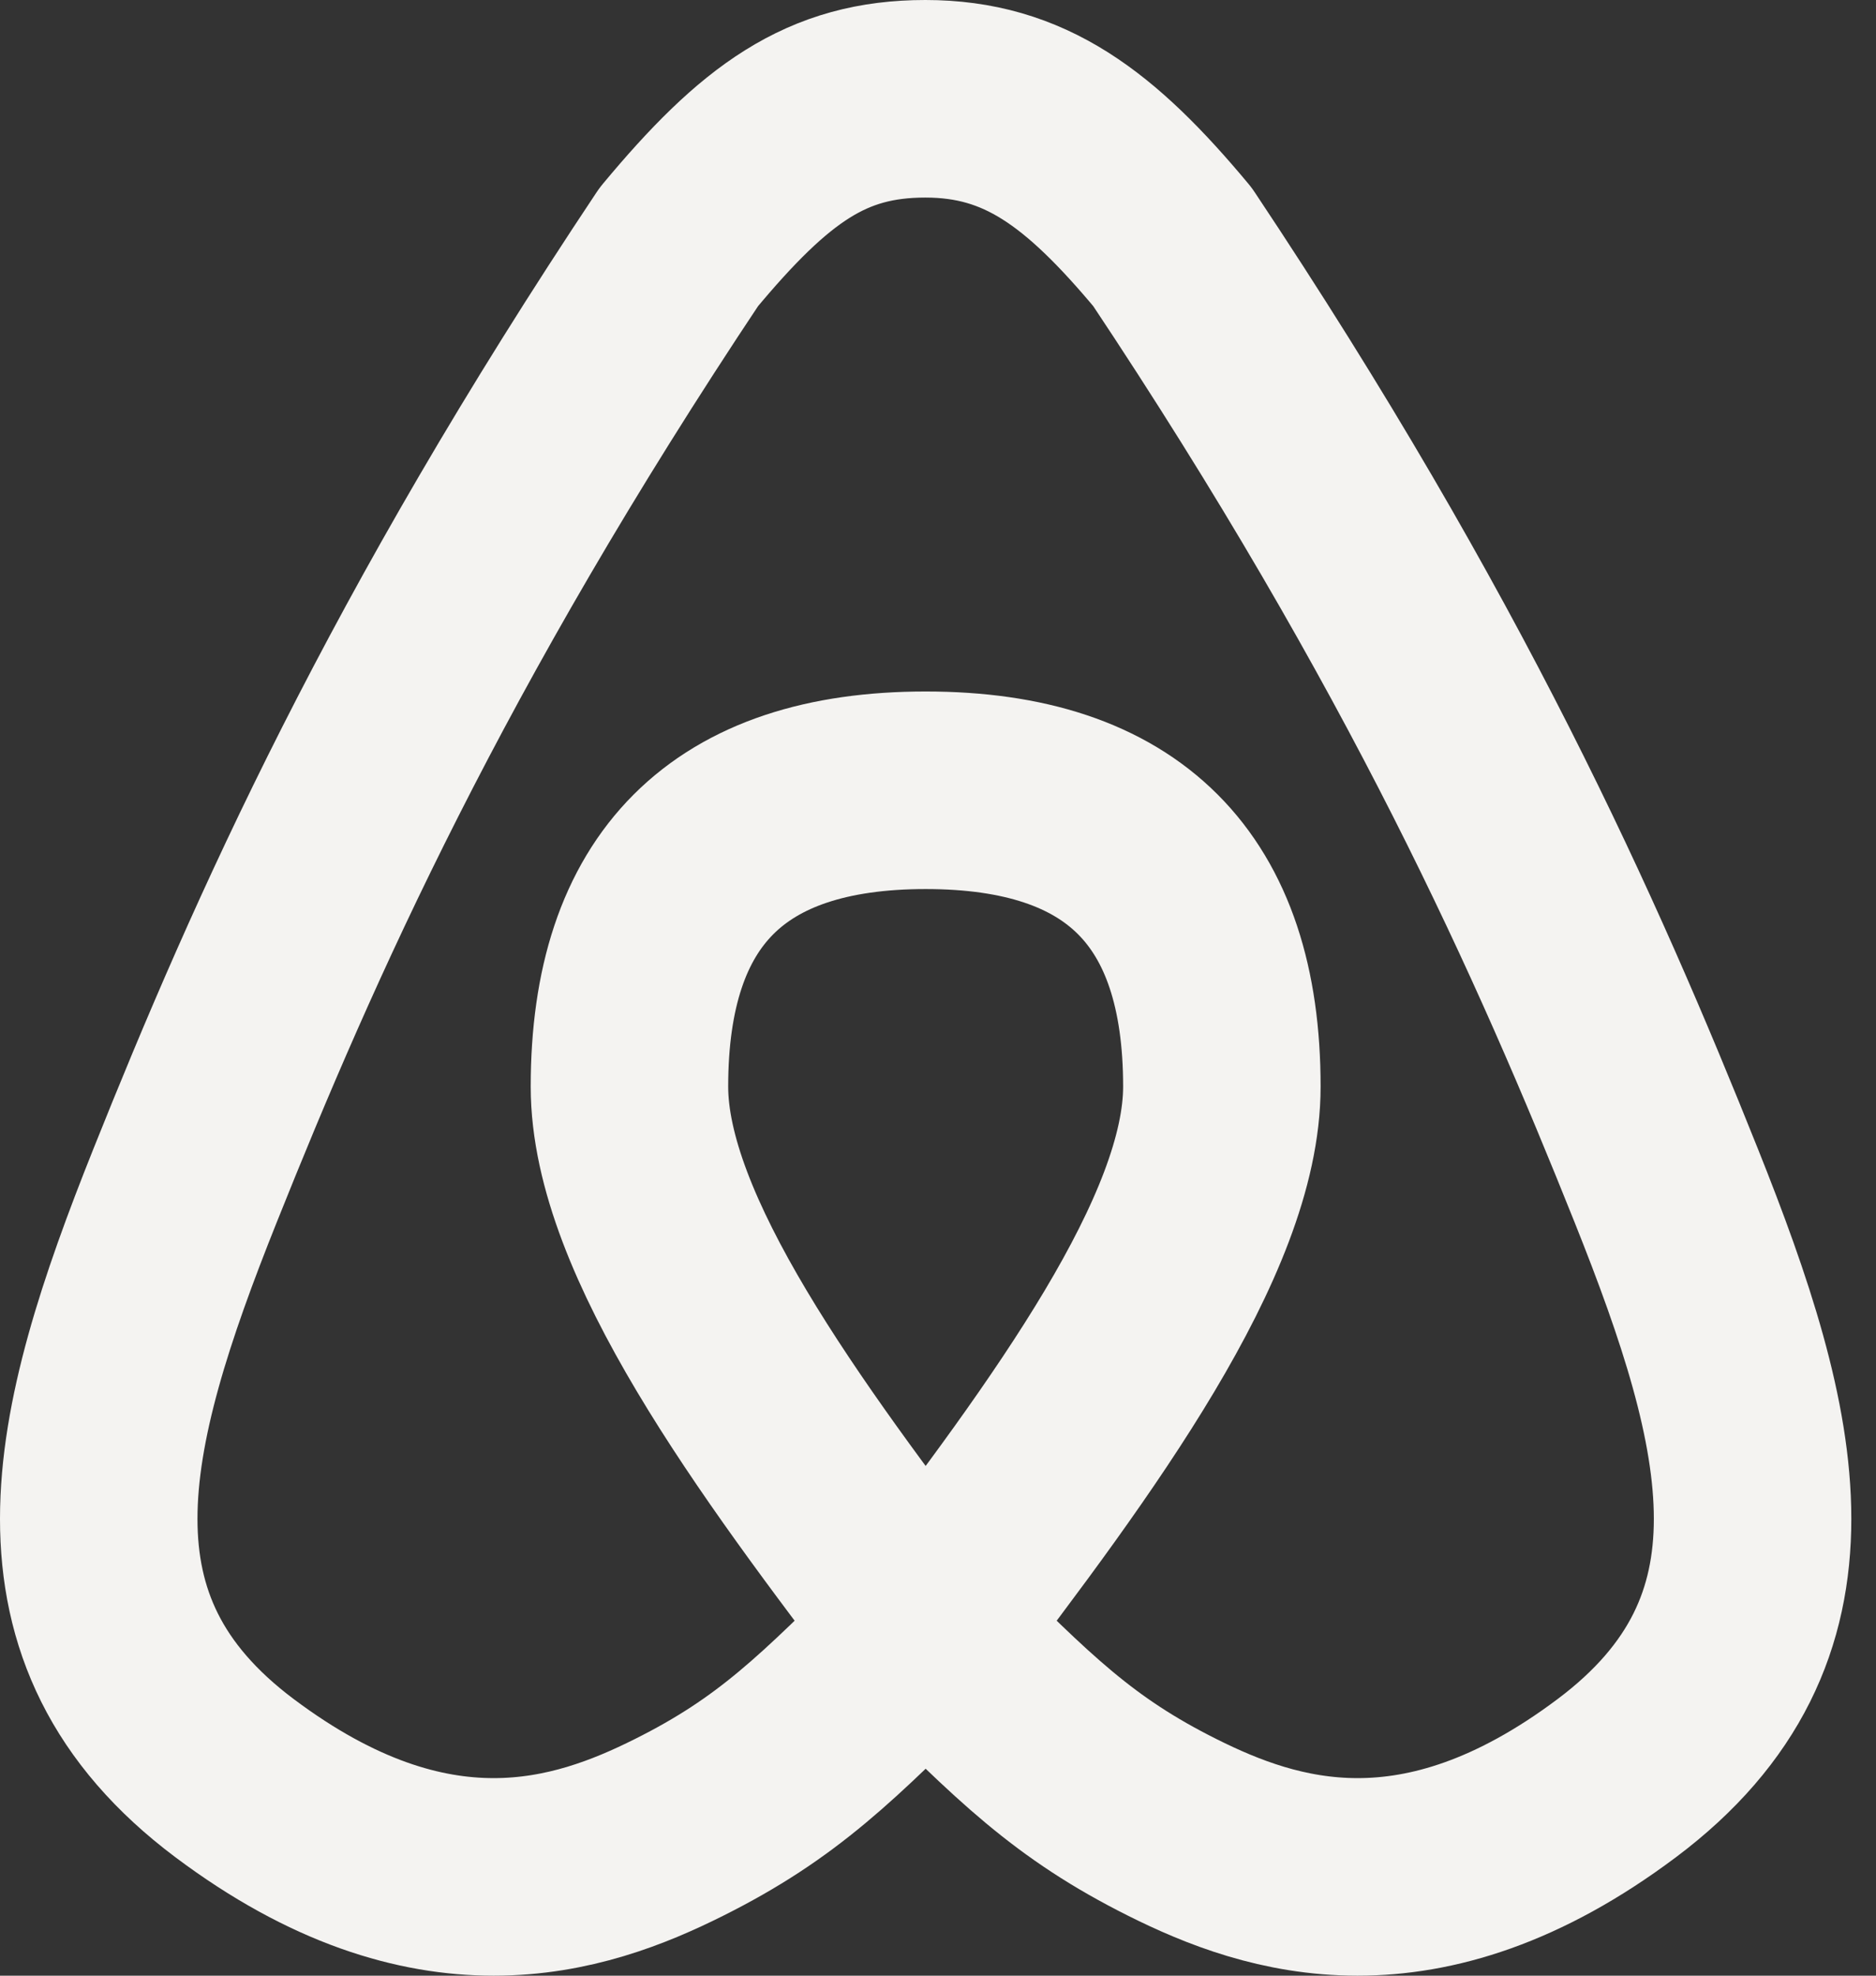 <svg width="19" height="20" viewBox="0 0 19 20" fill="none" xmlns="http://www.w3.org/2000/svg">
<rect x="0" y="0" width="19" height="20" fill="#333333" stroke="none"/>
<path d="M9.375 8C7.375 8 6.375 9 6.375 11C6.375 12.5 7.869 14.535 9.375 16.5C10.375 17.5 10.875 18 11.875 18.5C12.875 19 14.375 19.5 16.375 18C18.375 16.5 17.875 14.5 16.875 12C15.875 9.5 14.542 6.5 11.875 2.5C11.041 1.5 10.375 1 9.372 1C8.372 1 7.749 1.45 6.875 2.5C4.208 6.5 2.875 9.5 1.875 12C0.875 14.5 0.375 16.5 2.375 18C4.375 19.5 5.875 19 6.875 18.5C7.875 18 8.375 17.5 9.375 16.5C10.881 14.535 12.375 12.5 12.375 11C12.375 9 11.375 8 9.375 8Z" stroke="#F4F3F1" stroke-width="2" stroke-linecap="round" stroke-linejoin="round"/>
</svg>
